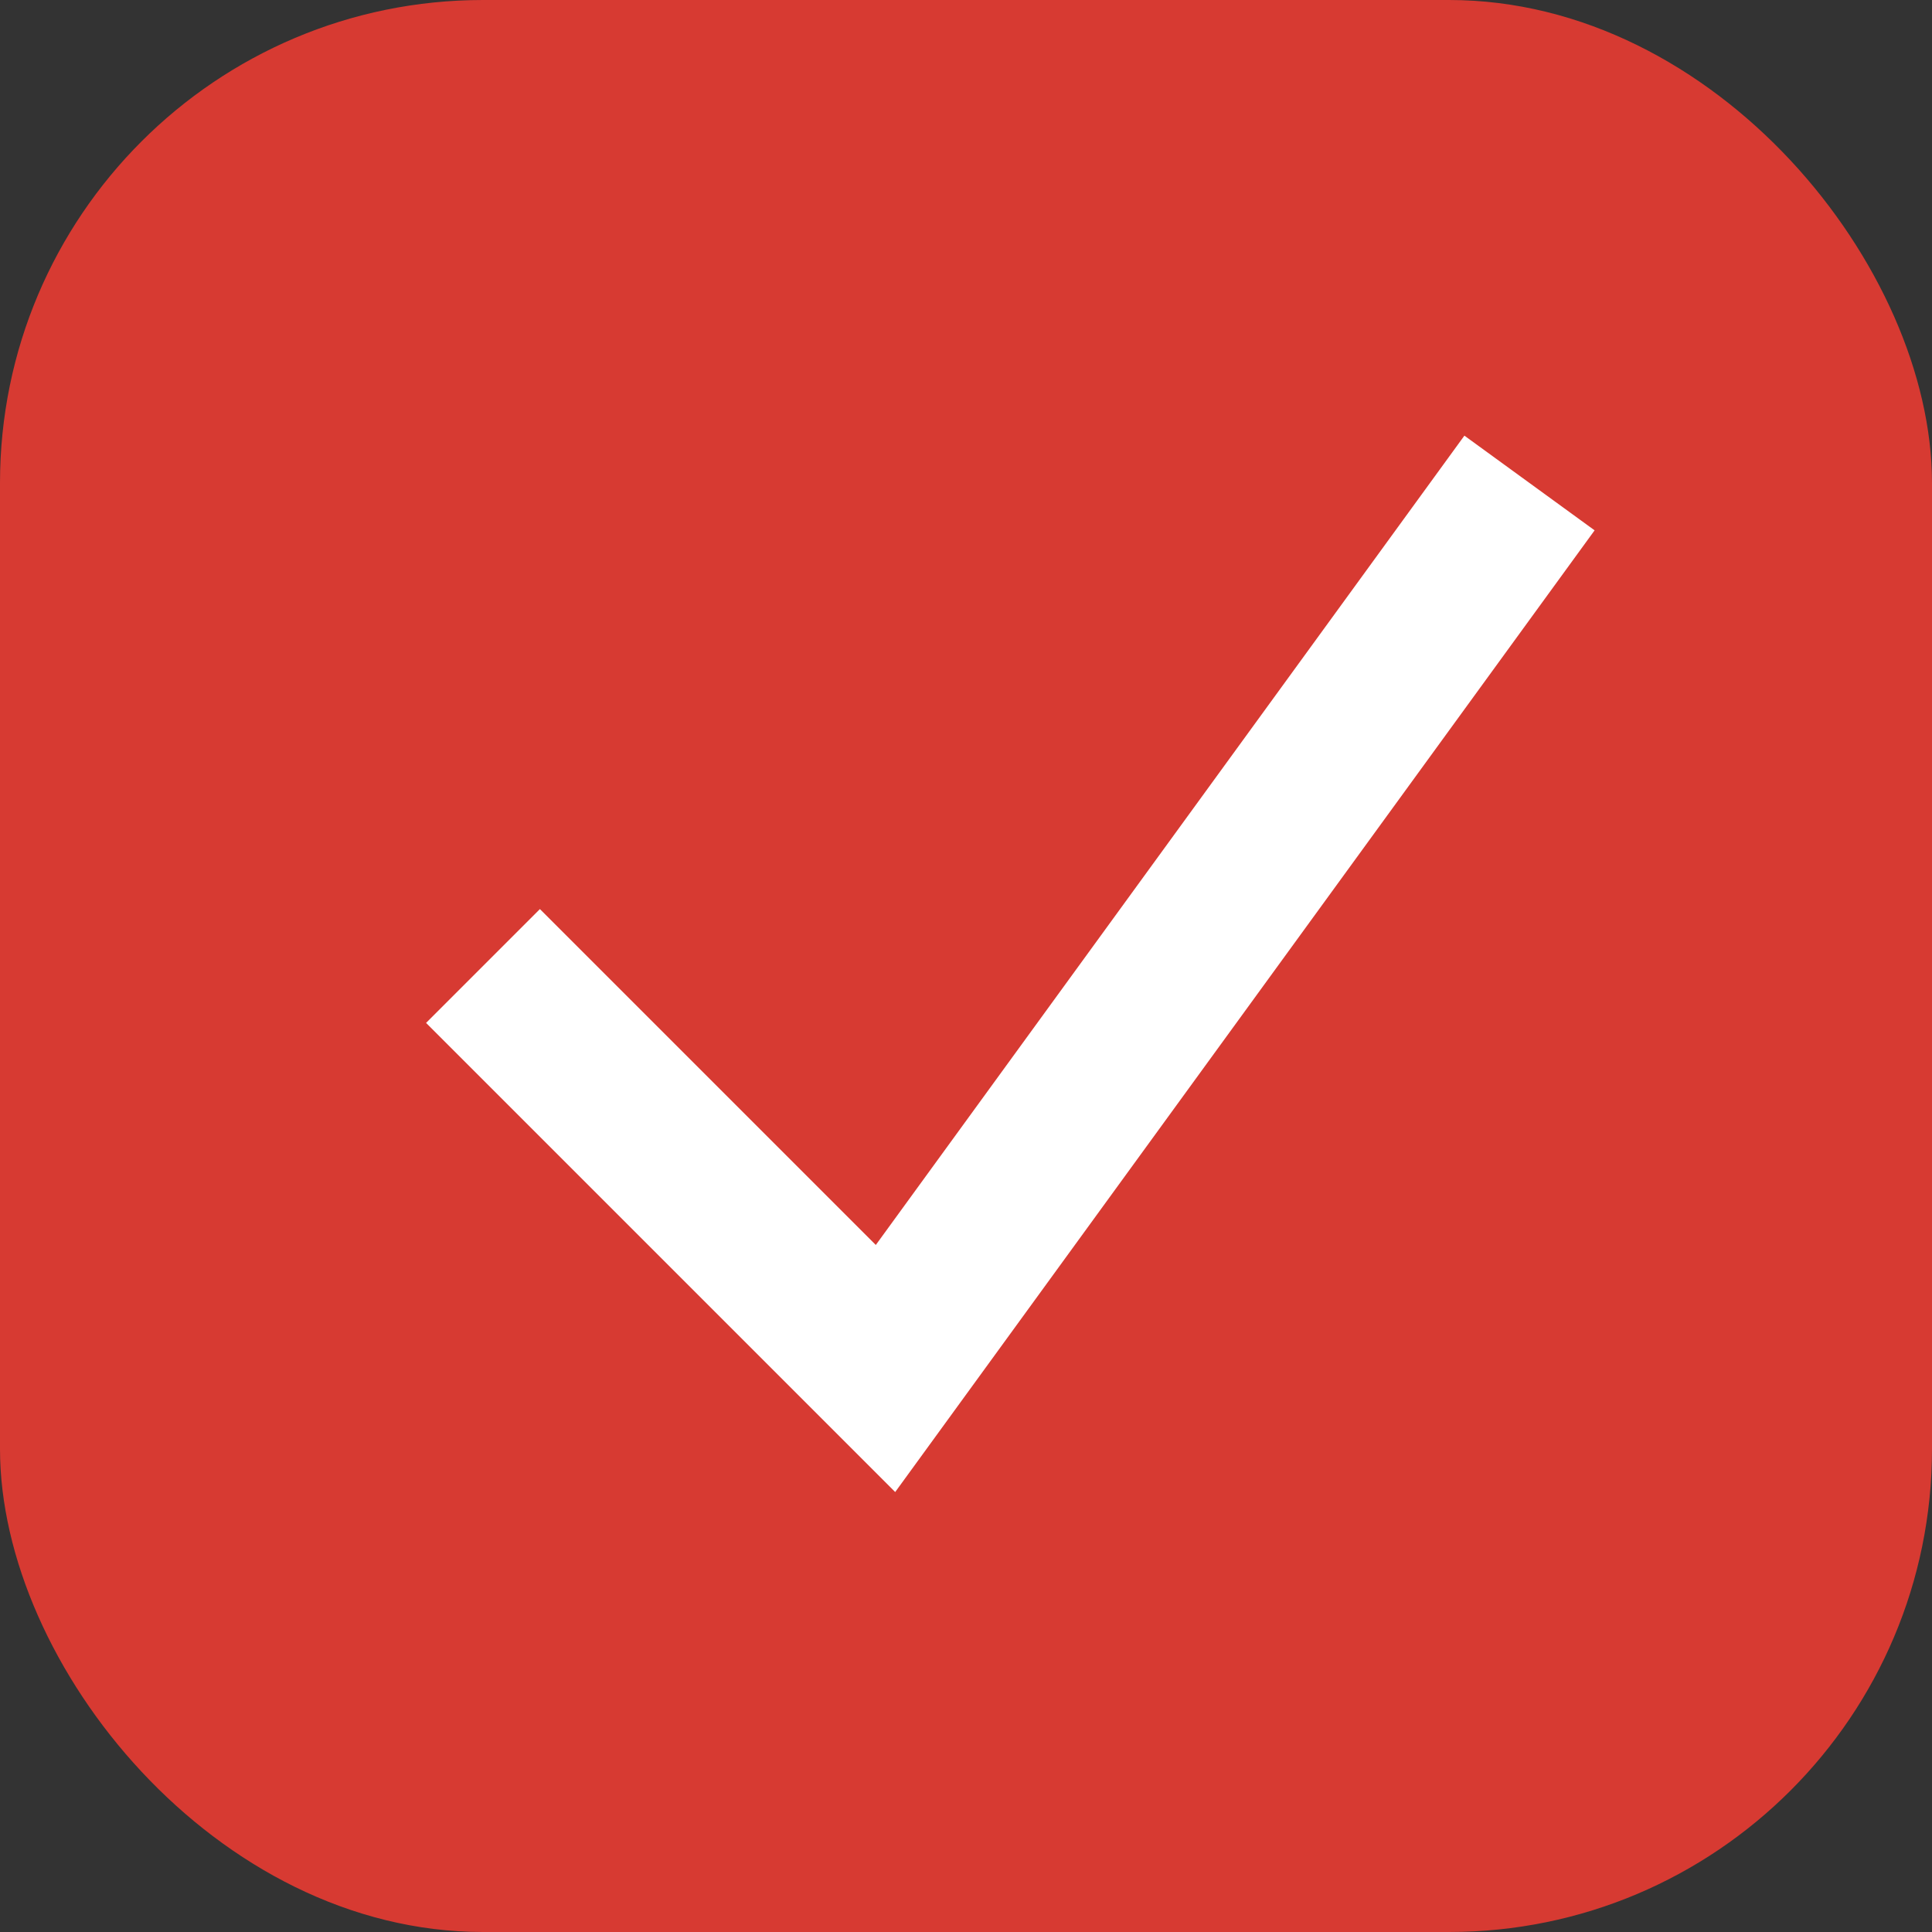 <svg width="12" height="12" viewBox="0 0 12 12" fill="none" xmlns="http://www.w3.org/2000/svg">
<rect x="0" y="0" width="12" height="12" fill="#333333" stroke="none"/>
<rect width="12" height="12" rx="3" fill="#D73A32"/>
<path d="M3 6C5 8 5.167 8.167 5.5 8.5L9.5 3" stroke="white"/>
</svg>
